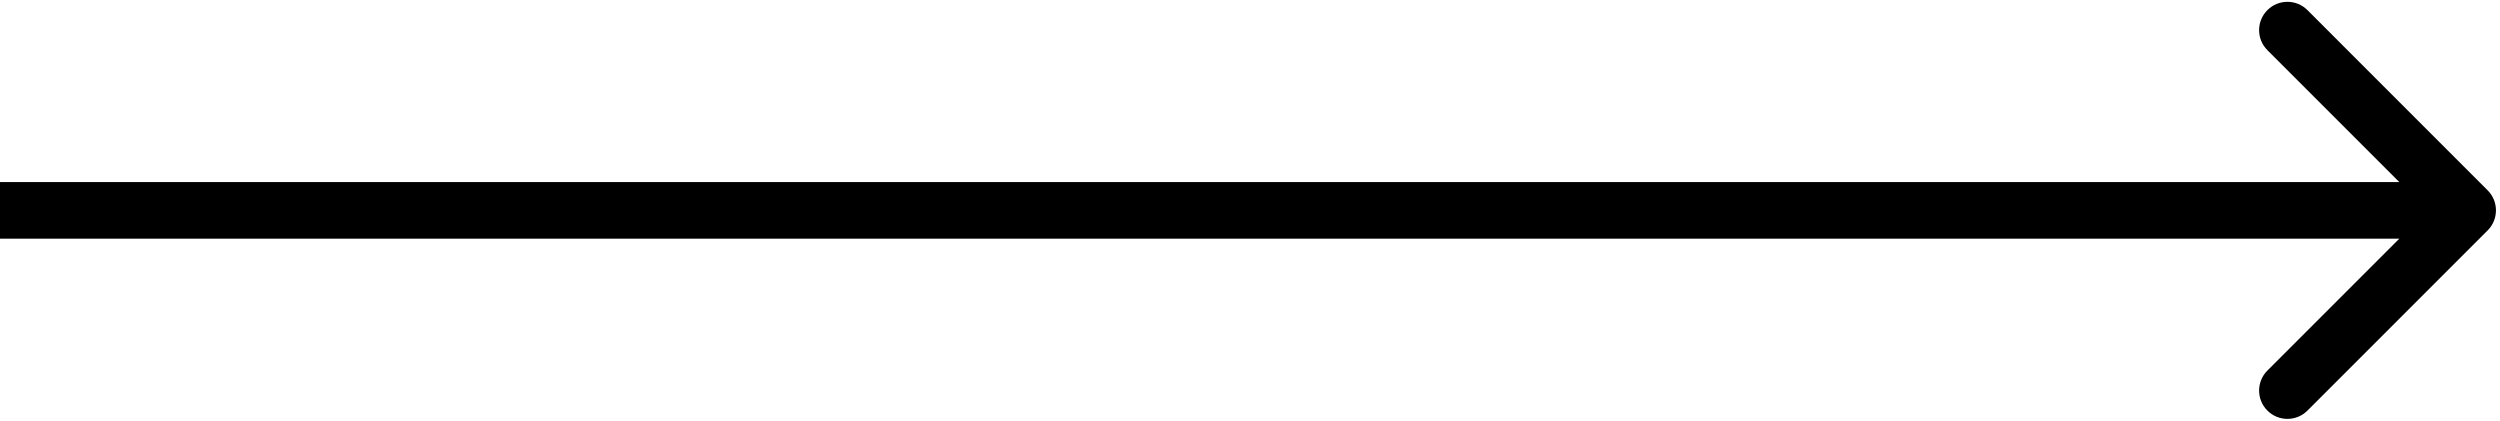 <svg width="309" height="52" viewBox="0 0 309 52" fill="none" xmlns="http://www.w3.org/2000/svg">
<path d="M307.475 28.475C308.842 27.108 308.842 24.892 307.475 23.525L285.201 1.251C283.834 -0.116 281.618 -0.116 280.251 1.251C278.884 2.618 278.884 4.834 280.251 6.201L300.05 26L280.251 45.799C278.884 47.166 278.884 49.382 280.251 50.749C281.618 52.116 283.834 52.116 285.201 50.749L307.475 28.475ZM0 29.5H305V22.5H0V29.5Z" fill="black"/>
</svg>
